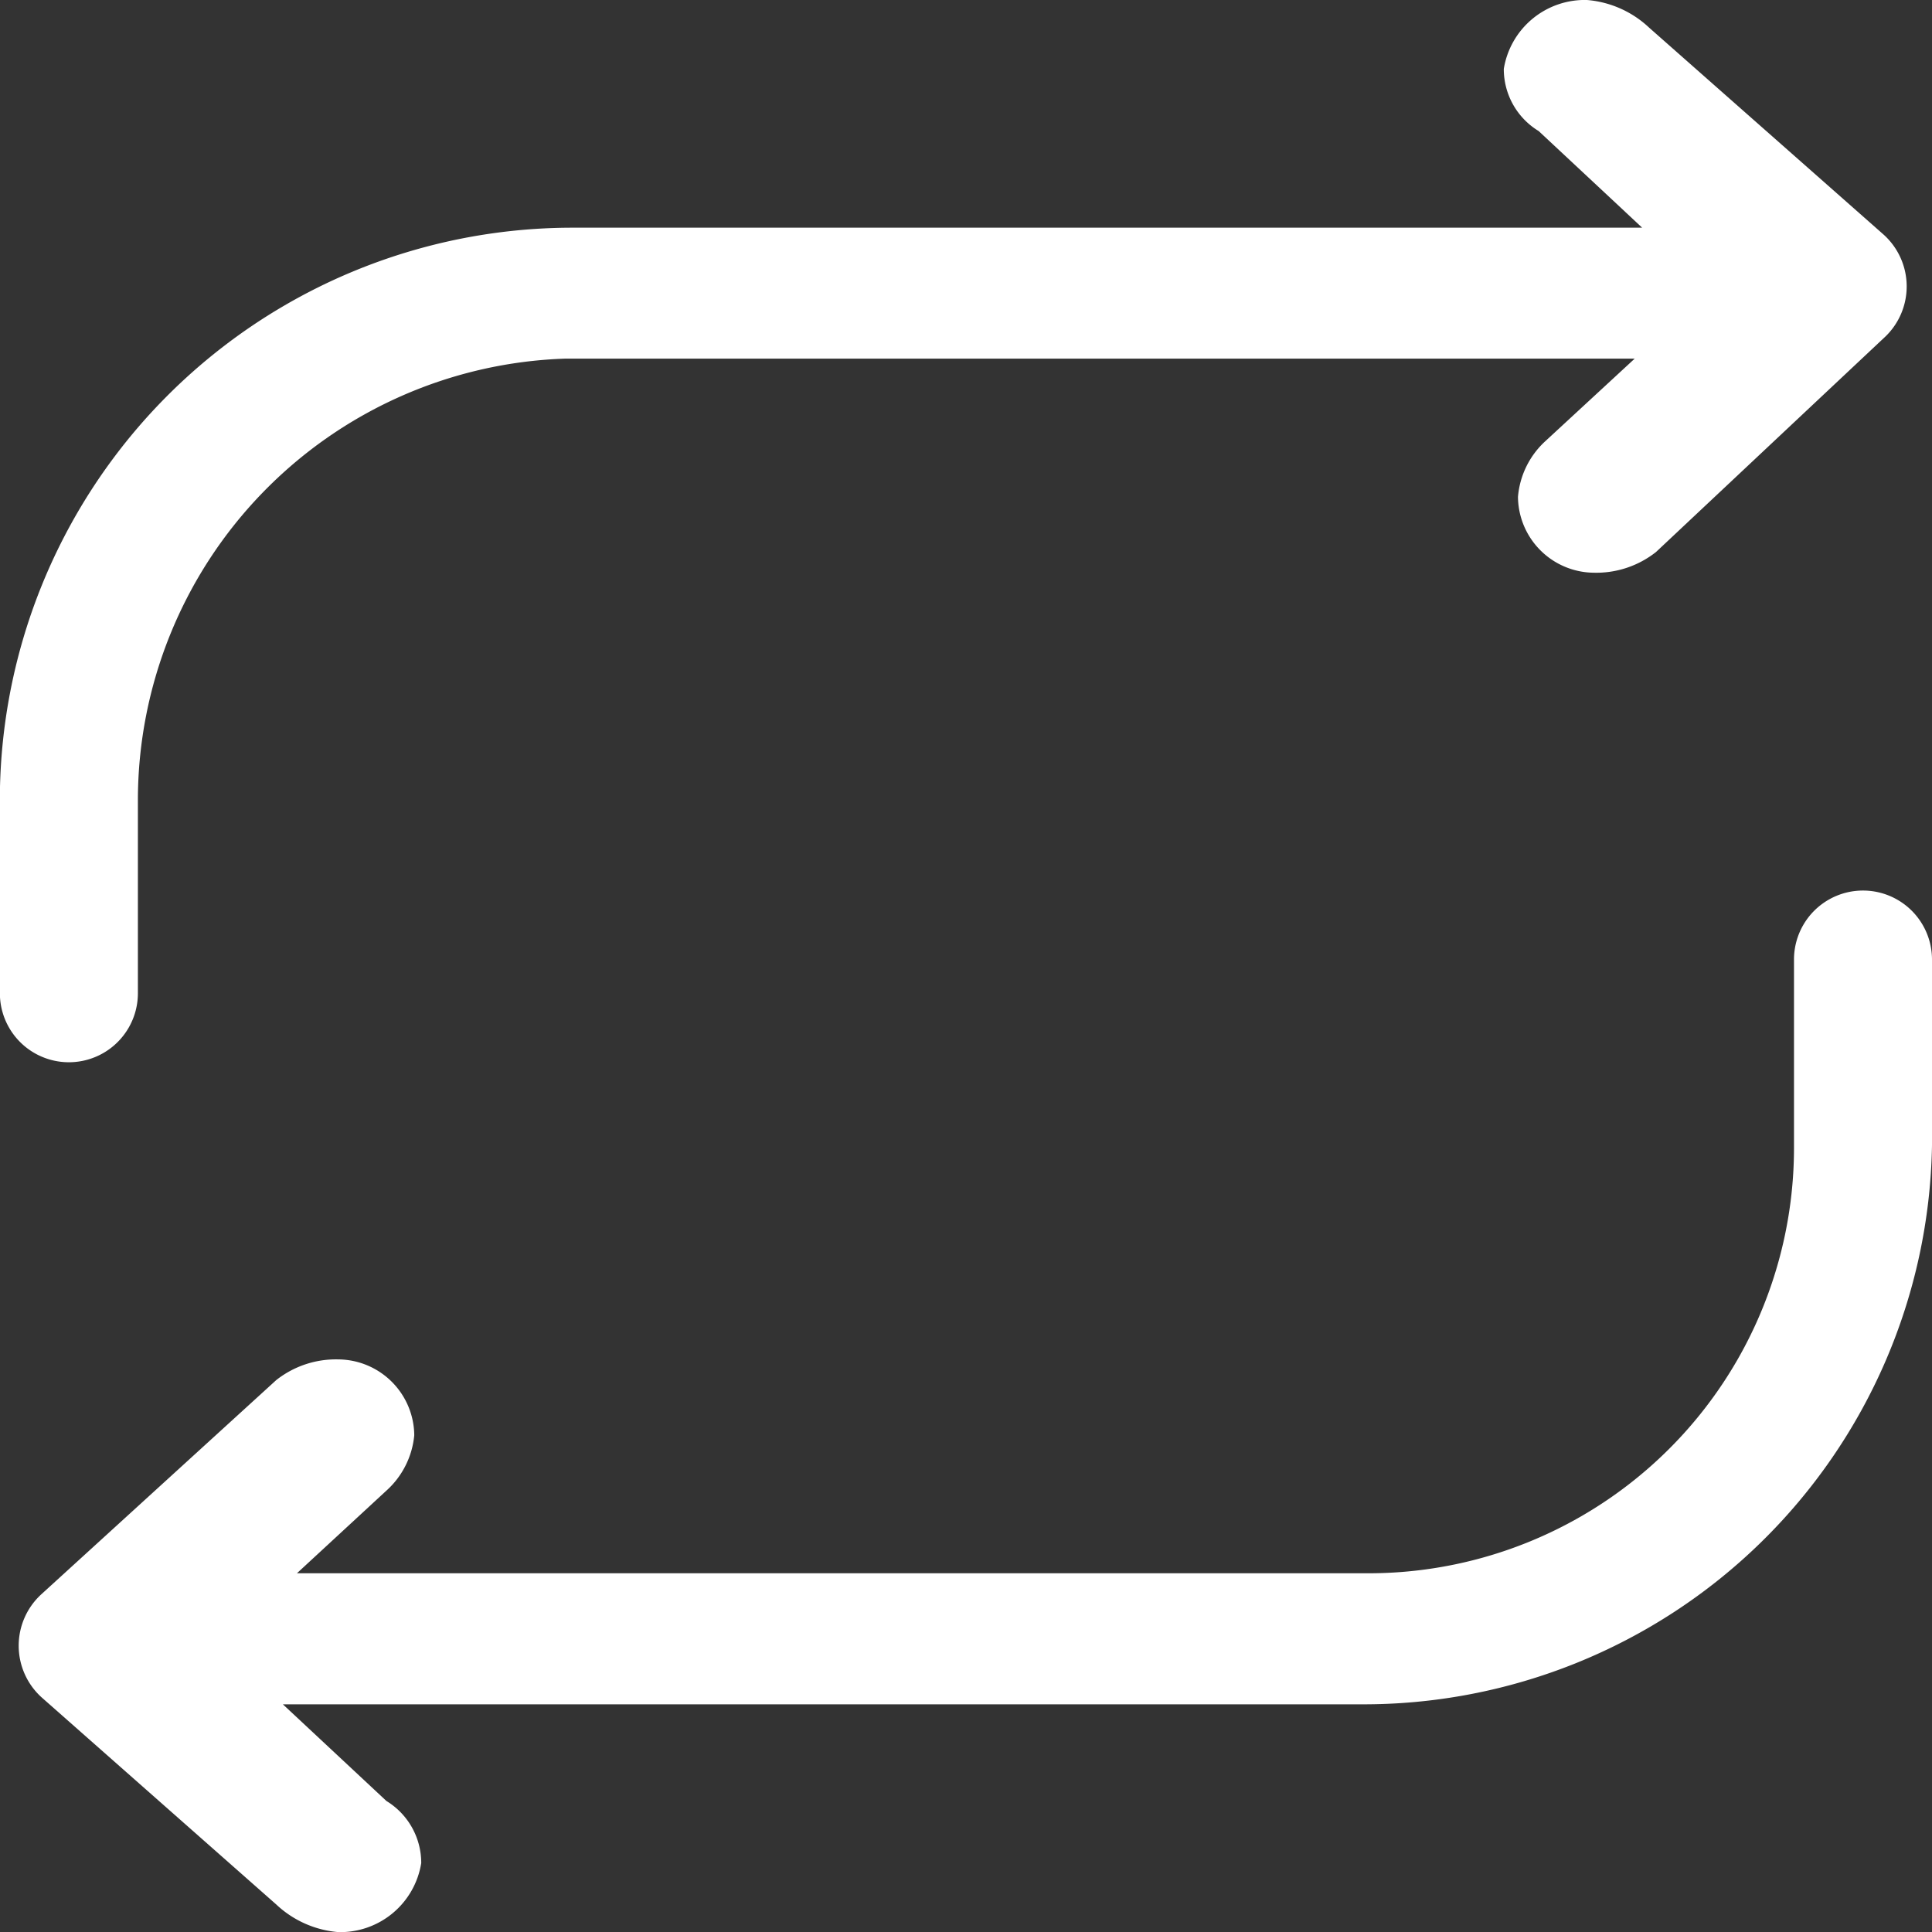 <svg xmlns="http://www.w3.org/2000/svg" width="16.631" height="16.631" viewBox="0 0 16.631 16.631">
  <rect x="0" y="0" width="16.631" height="16.631" fill="#333333" stroke="none"/>
  <path id="循环播放_32" d="M75.7,78.671H66.435l.891.832a.624.624,0,0,1,.3.535.706.706,0,0,1-.713.594.885.885,0,0,1-.535-.238l-2.019-1.782a.6.6,0,0,1,0-.891l2.019-1.841a.829.829,0,0,1,.535-.178.659.659,0,0,1,.653.653.733.733,0,0,1-.238.475l-.772.713H75.76a3.663,3.663,0,0,0,3.683-3.683v-1.6a.594.594,0,0,1,1.188,0v1.6A4.894,4.894,0,0,1,75.7,78.671ZM68.93,65.96h9.206l-.891-.832a.624.624,0,0,1-.3-.535A.706.706,0,0,1,77.661,64a.885.885,0,0,1,.535.238l2.019,1.782a.6.6,0,0,1,0,.891l-1.96,1.841a.829.829,0,0,1-.535.178.659.659,0,0,1-.653-.653A.733.733,0,0,1,77.3,67.8l.772-.713H68.87a3.805,3.805,0,0,0-3.683,3.8v1.663a.594.594,0,1,1-1.188,0v-1.6A4.931,4.931,0,0,1,68.93,65.96Z" transform="translate(-64 -64)" fill="#fff"/>
</svg>

